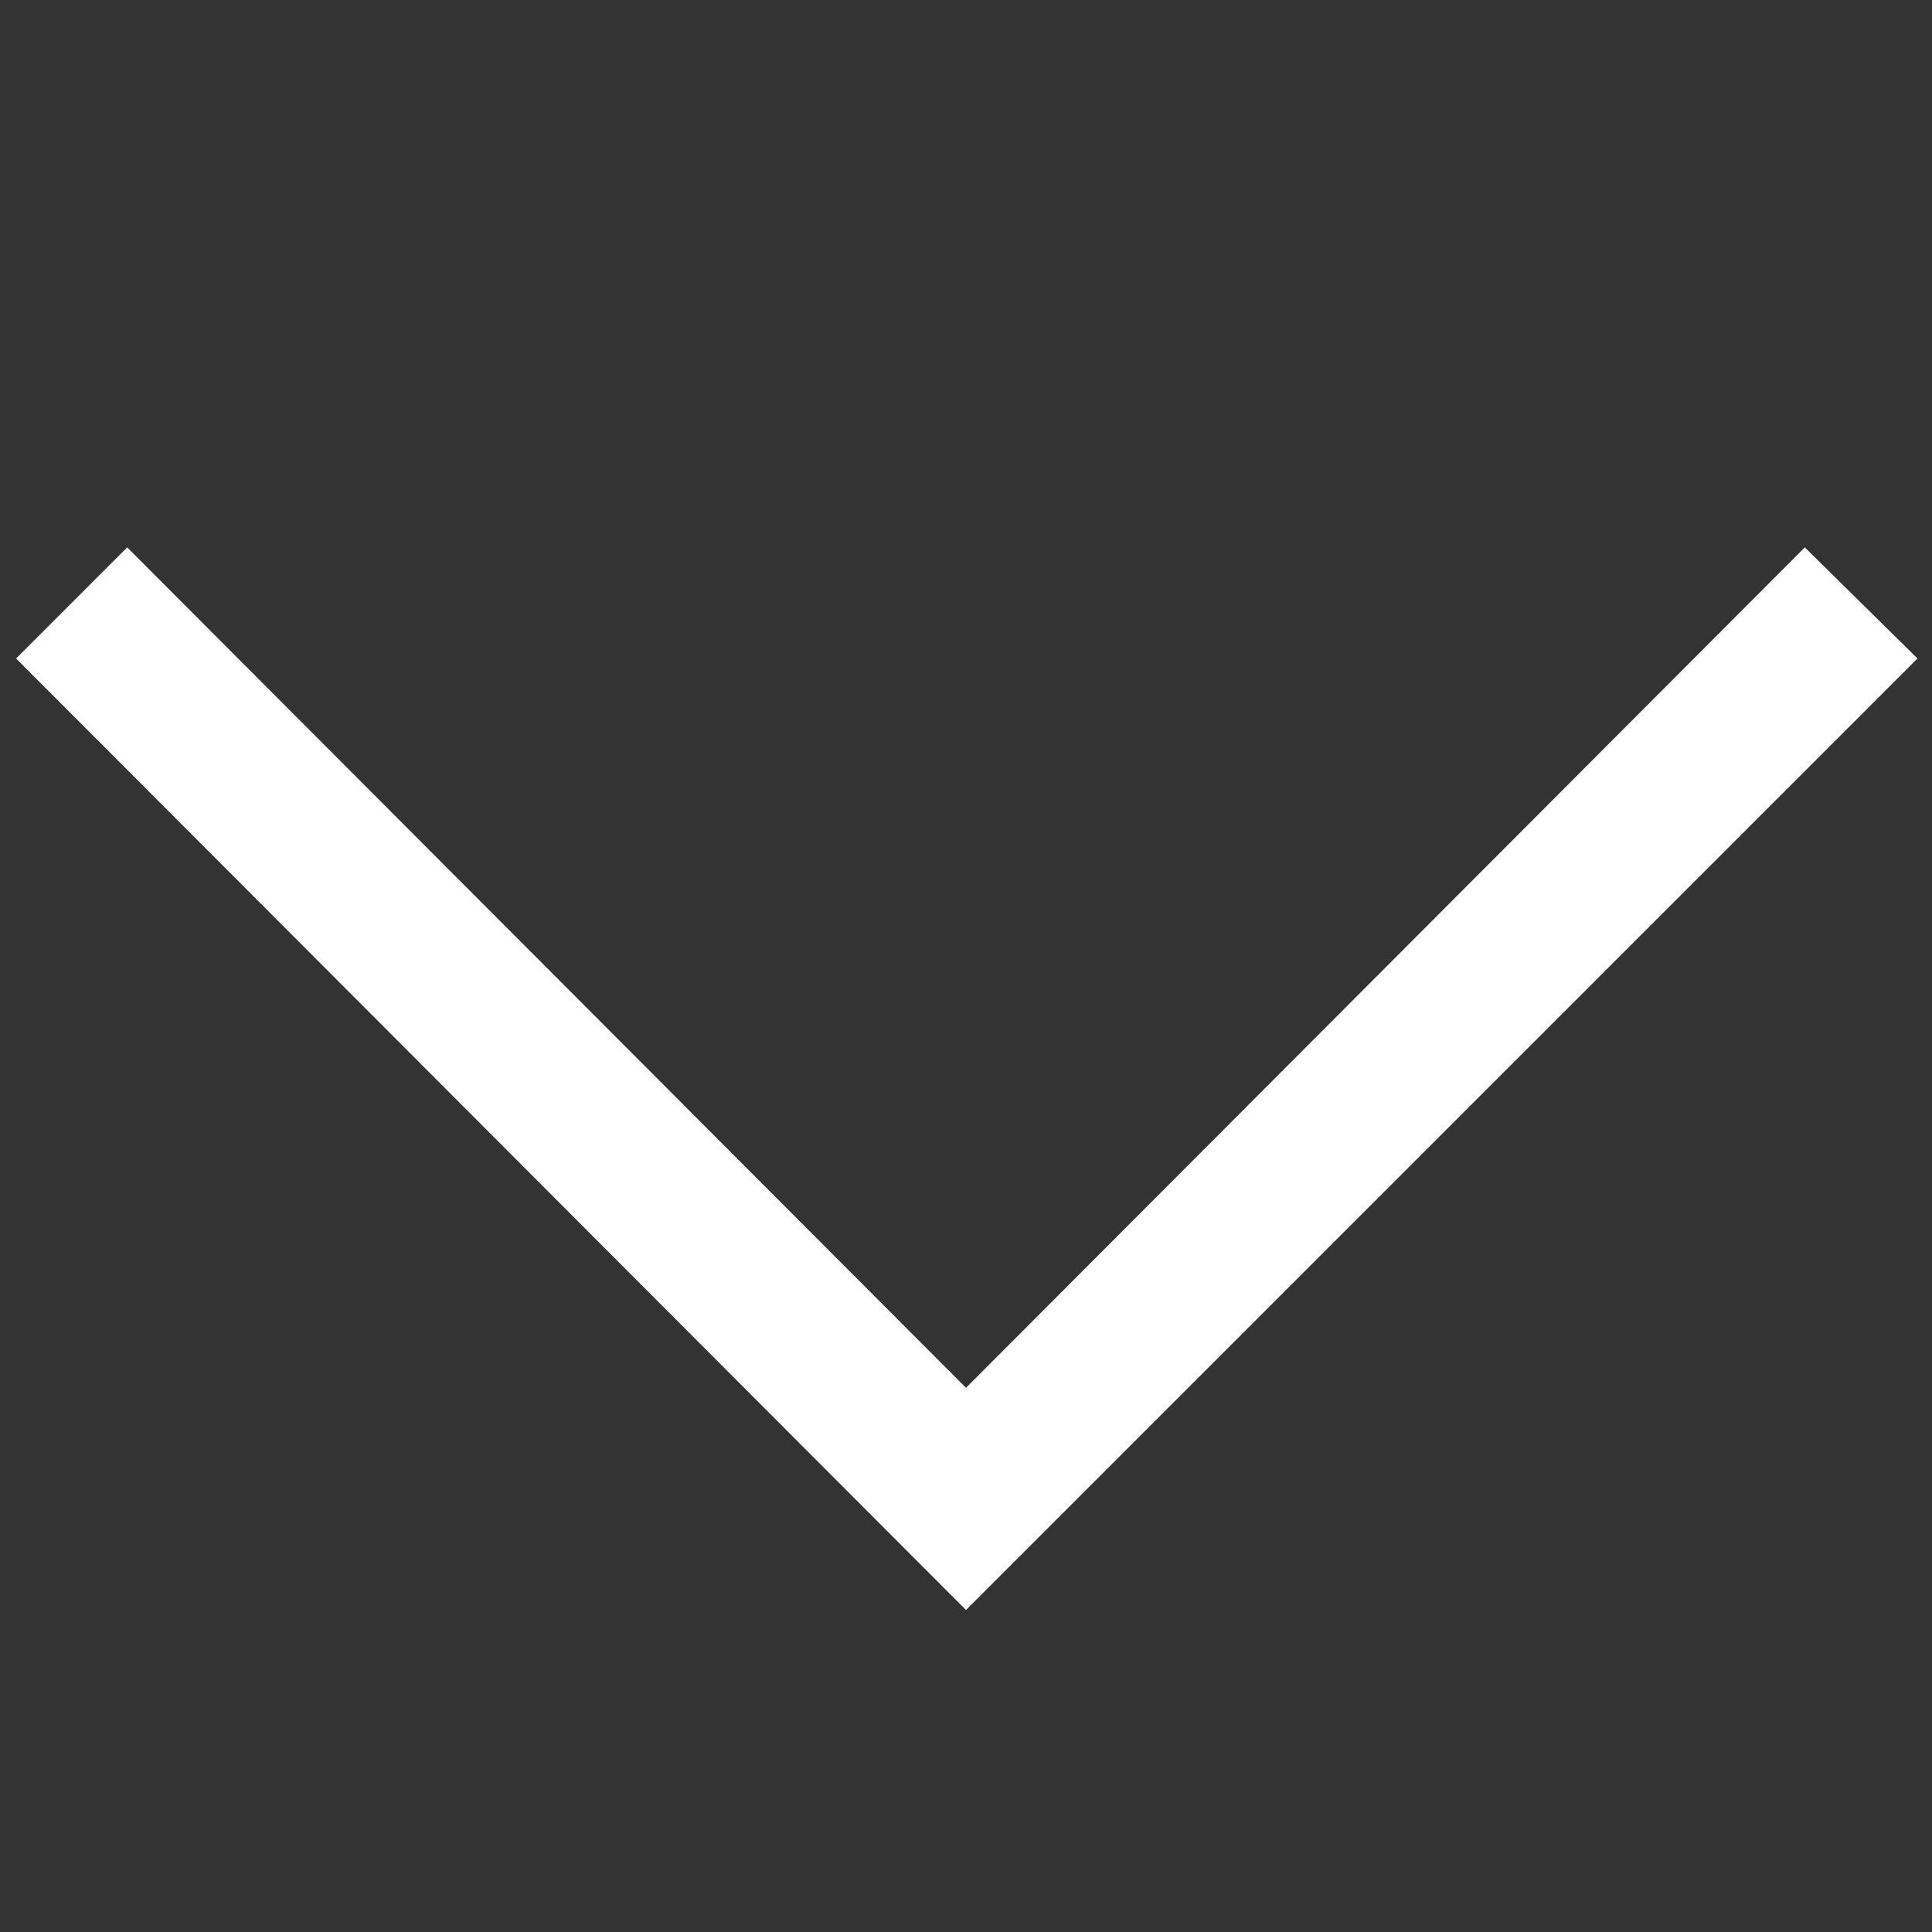 <svg id="arrow" fill="#ffffff" xmlns="http://www.w3.org/2000/svg" viewBox="0 0 12 12"><rect x="0" y="0" width="12" height="12" fill="#333333" stroke="none"/><polygon
        class="cls-1"
                                                                                 points="6 10 6 10 0.1 4.09 0.79 3.4 6 8.62 11.21 3.4 11.91 4.09 6 10"/></svg>
